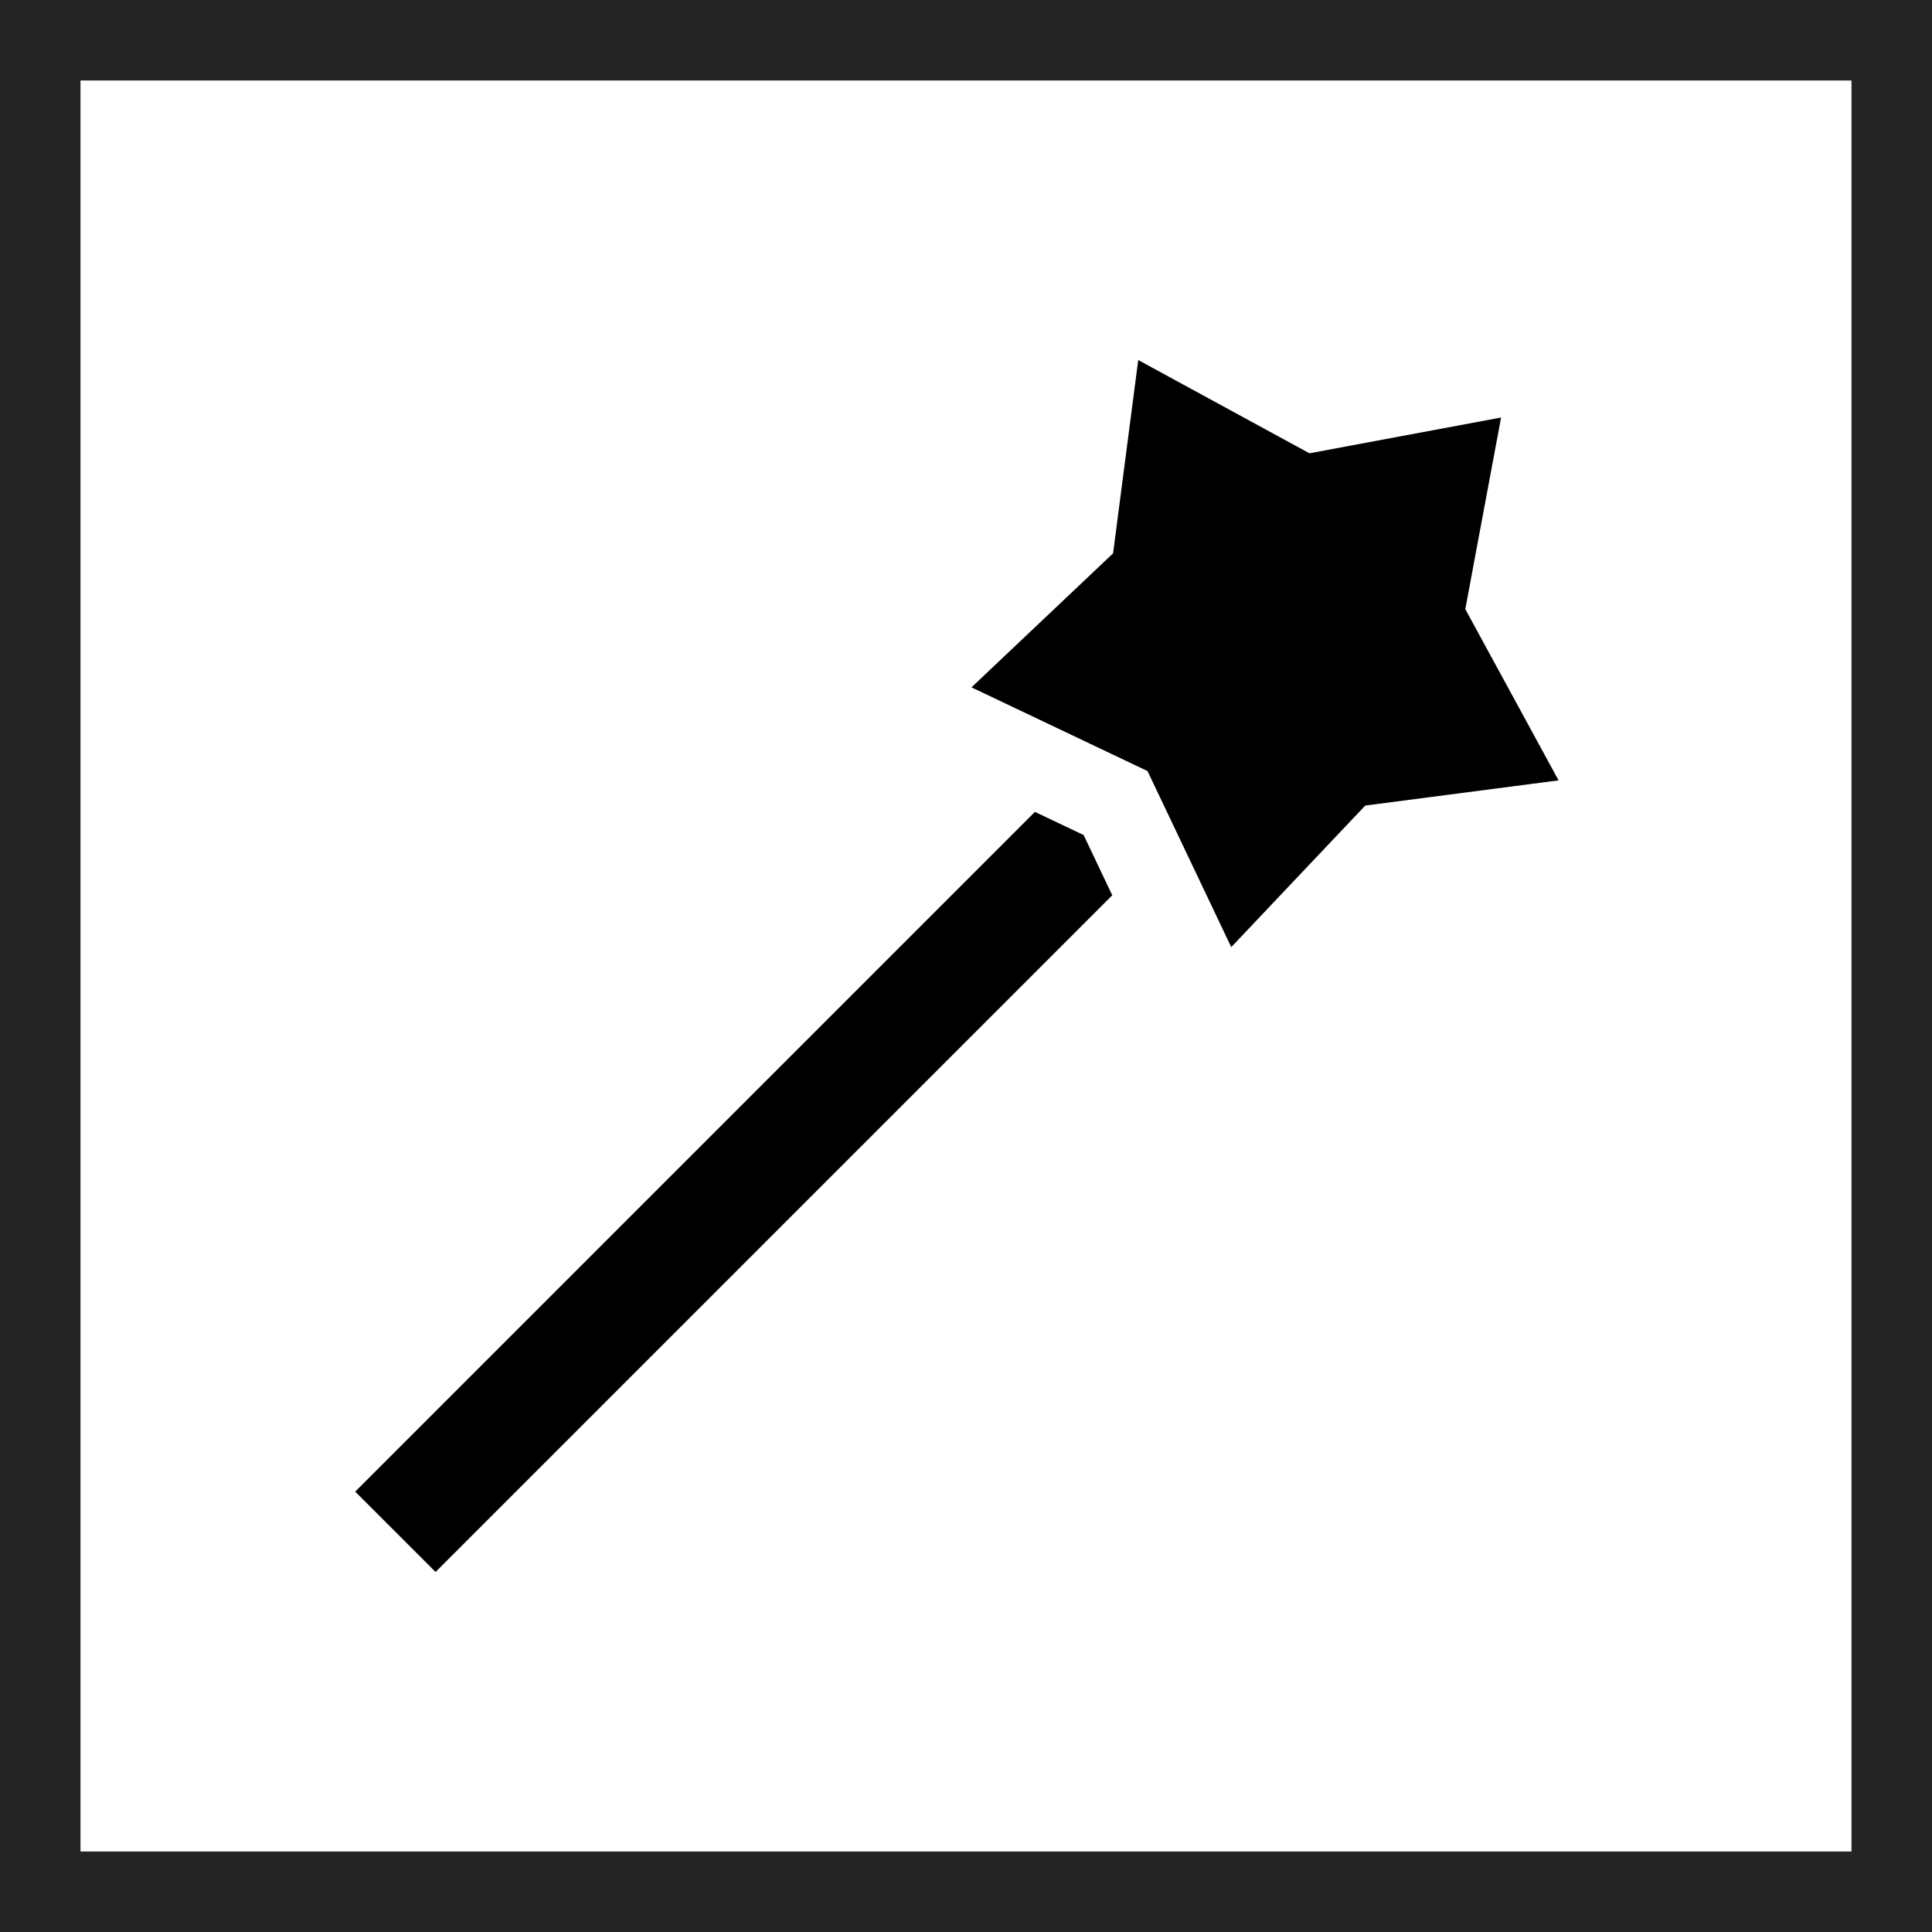 <svg width="48" height="48" viewBox="0 0 48 48" fill="none" xmlns="http://www.w3.org/2000/svg">
<rect x="0" y="0" width="48" height="48" fill="#808080" stroke="none"/>
<rect x="1" y="1" width="46" height="46" fill="white"/>
<rect x="1" y="1" width="46" height="46" stroke="#242424" stroke-width="2"/>
<path d="M37.294 10.373L36.405 15.134L38.722 19.388L33.919 20.014L30.59 23.531L28.51 19.157L24.136 17.077L27.654 13.748L28.279 8.945L32.533 11.262L37.294 10.373Z" fill="black"/>
<path fill-rule="evenodd" clip-rule="evenodd" d="M25.712 20.171L26.922 20.746L27.634 22.243L10.822 39.055L8.825 37.059L25.712 20.171Z" fill="black"/>
</svg>

